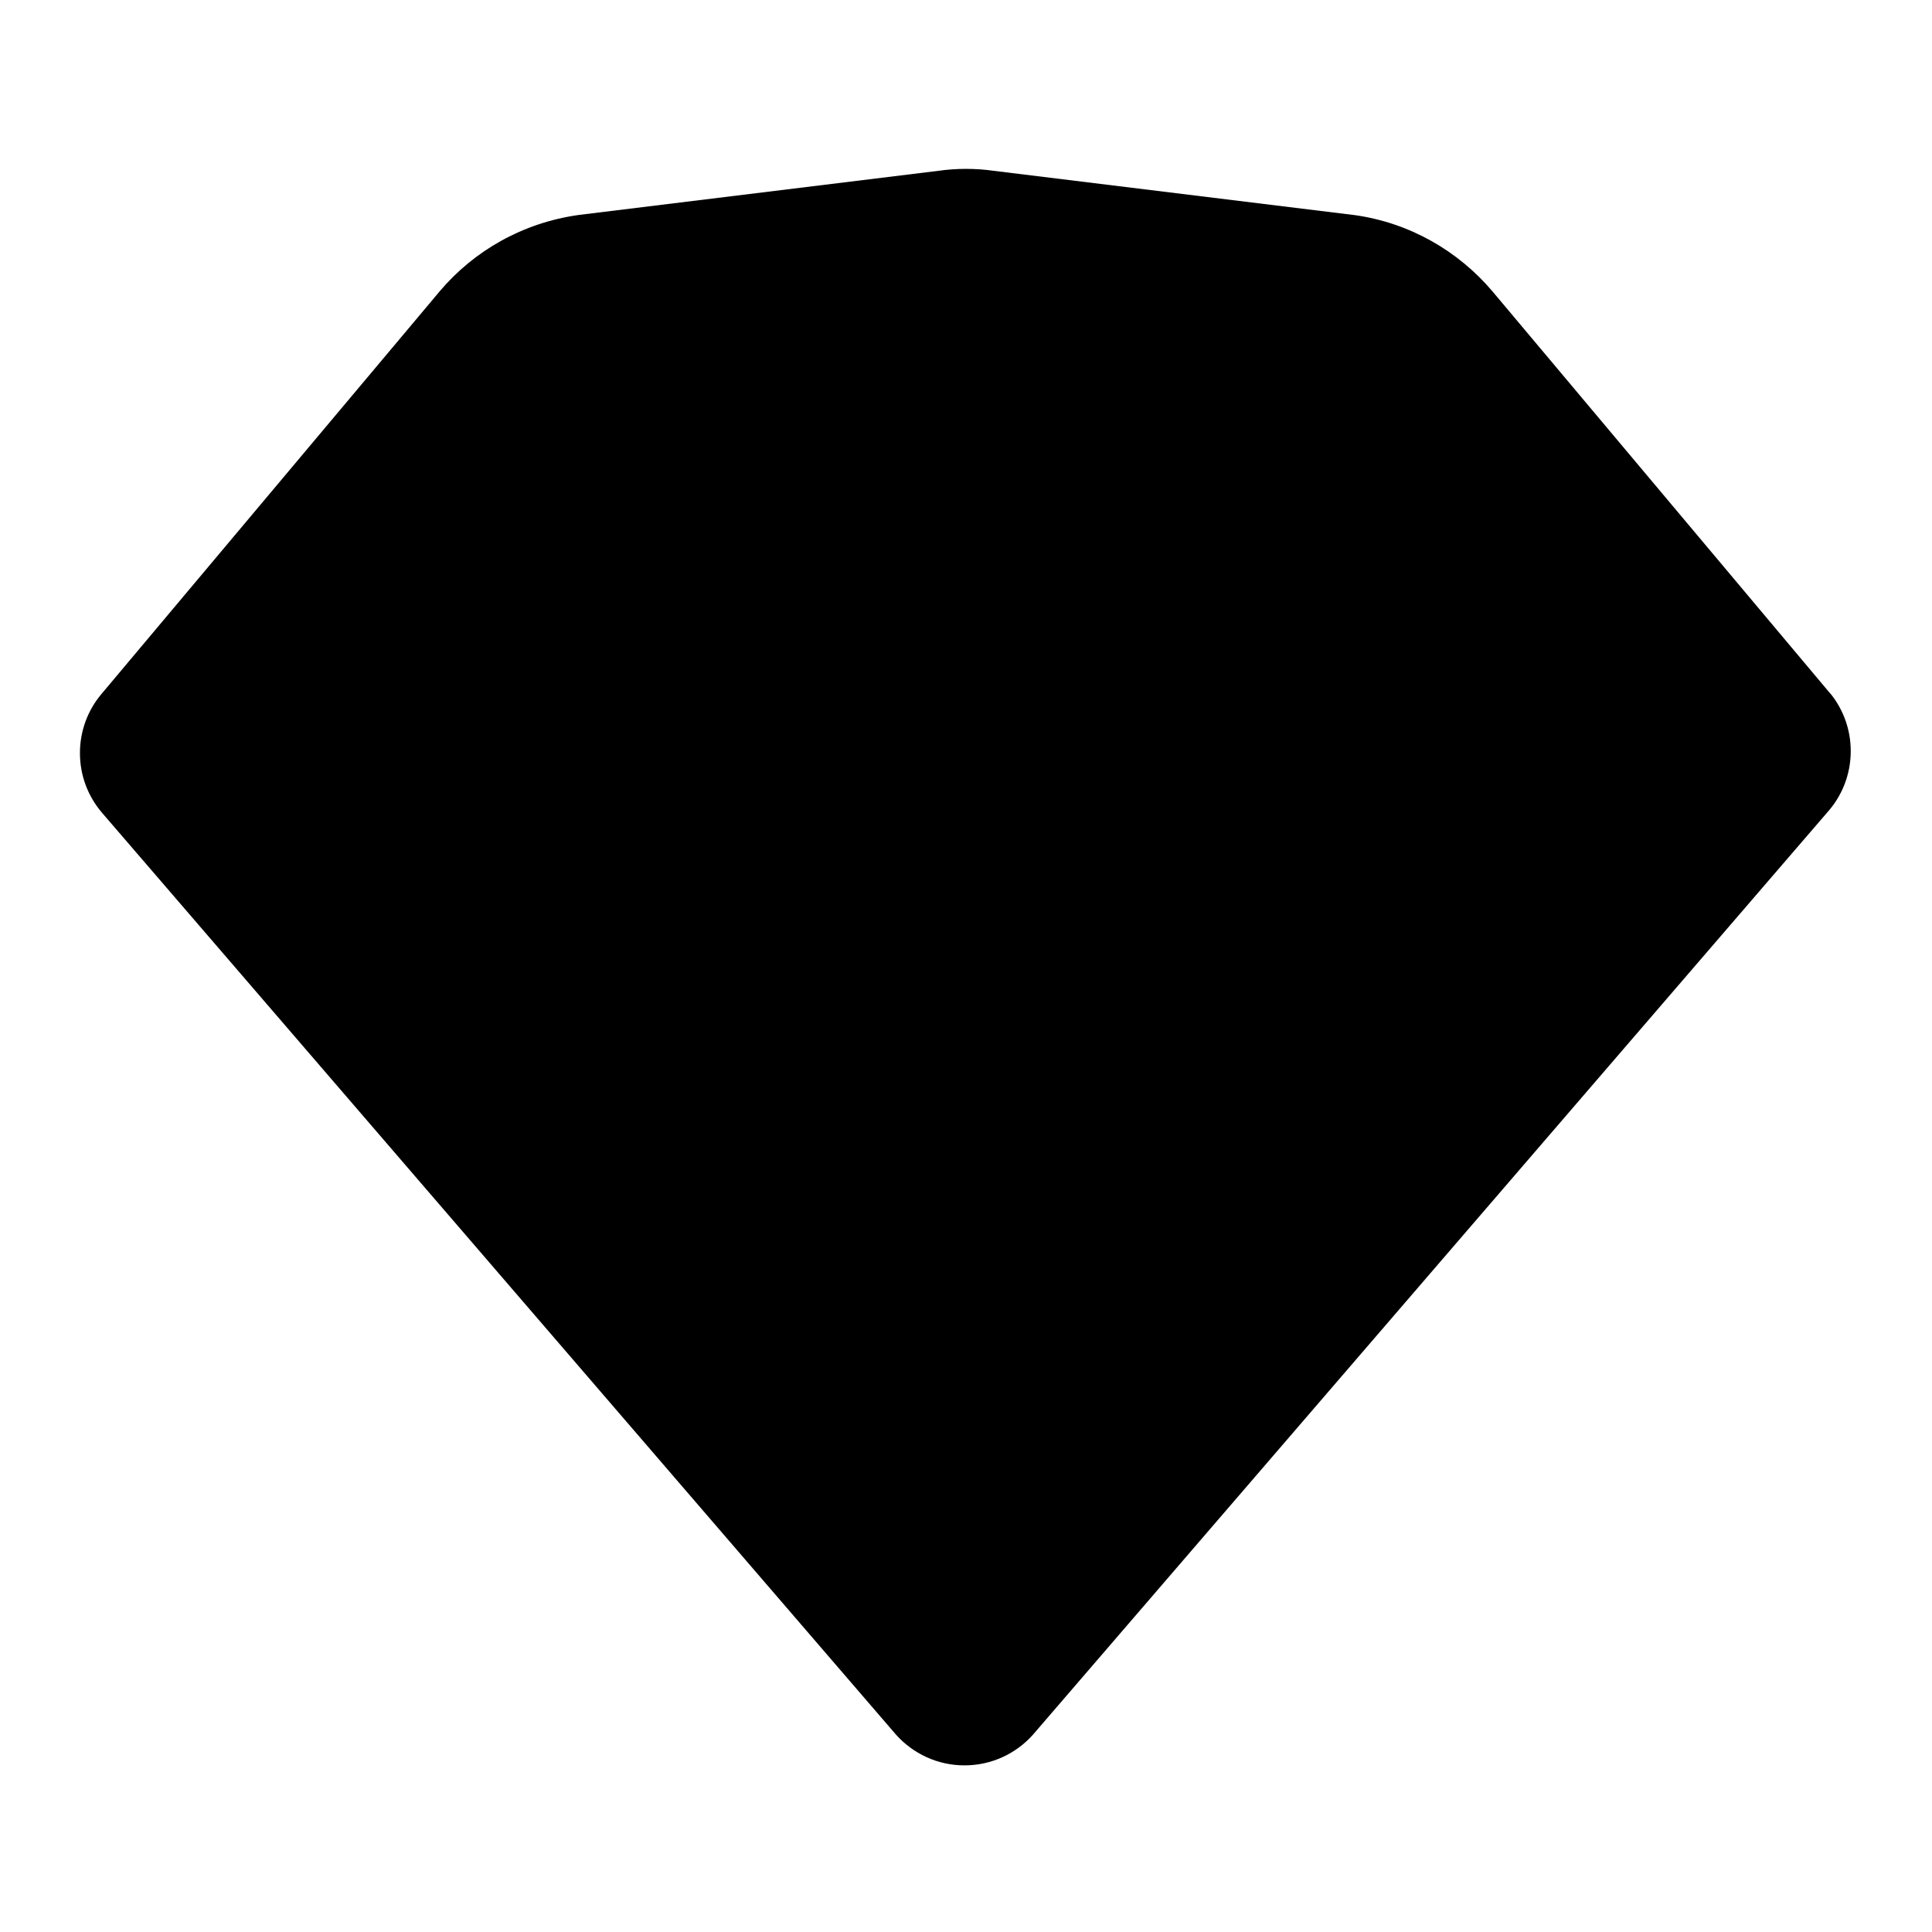 <svg id="icon-stake-game-diamonds" viewBox="0 0 32 32">
<path d="M30.32 11.493l-5.6-6.667c-0.572-0.674-1.376-1.137-2.287-1.264l-0.019-0.002-5.973-0.733c-0.132-0.019-0.285-0.030-0.44-0.030s-0.308 0.011-0.457 0.032l0.017-0.002-5.973 0.733c-0.931 0.13-1.734 0.592-2.302 1.261l-0.004 0.005-5.6 6.667c-0.223 0.263-0.358 0.606-0.358 0.98s0.135 0.717 0.36 0.982l-0.002-0.002 13.16 15.28c0.28 0.312 0.684 0.507 1.133 0.507s0.854-0.195 1.132-0.506l0.001-0.001 13.16-15.28c0.239-0.267 0.386-0.622 0.386-1.012 0-0.36-0.125-0.691-0.334-0.951l0.002 0.003z"></path>
</svg>